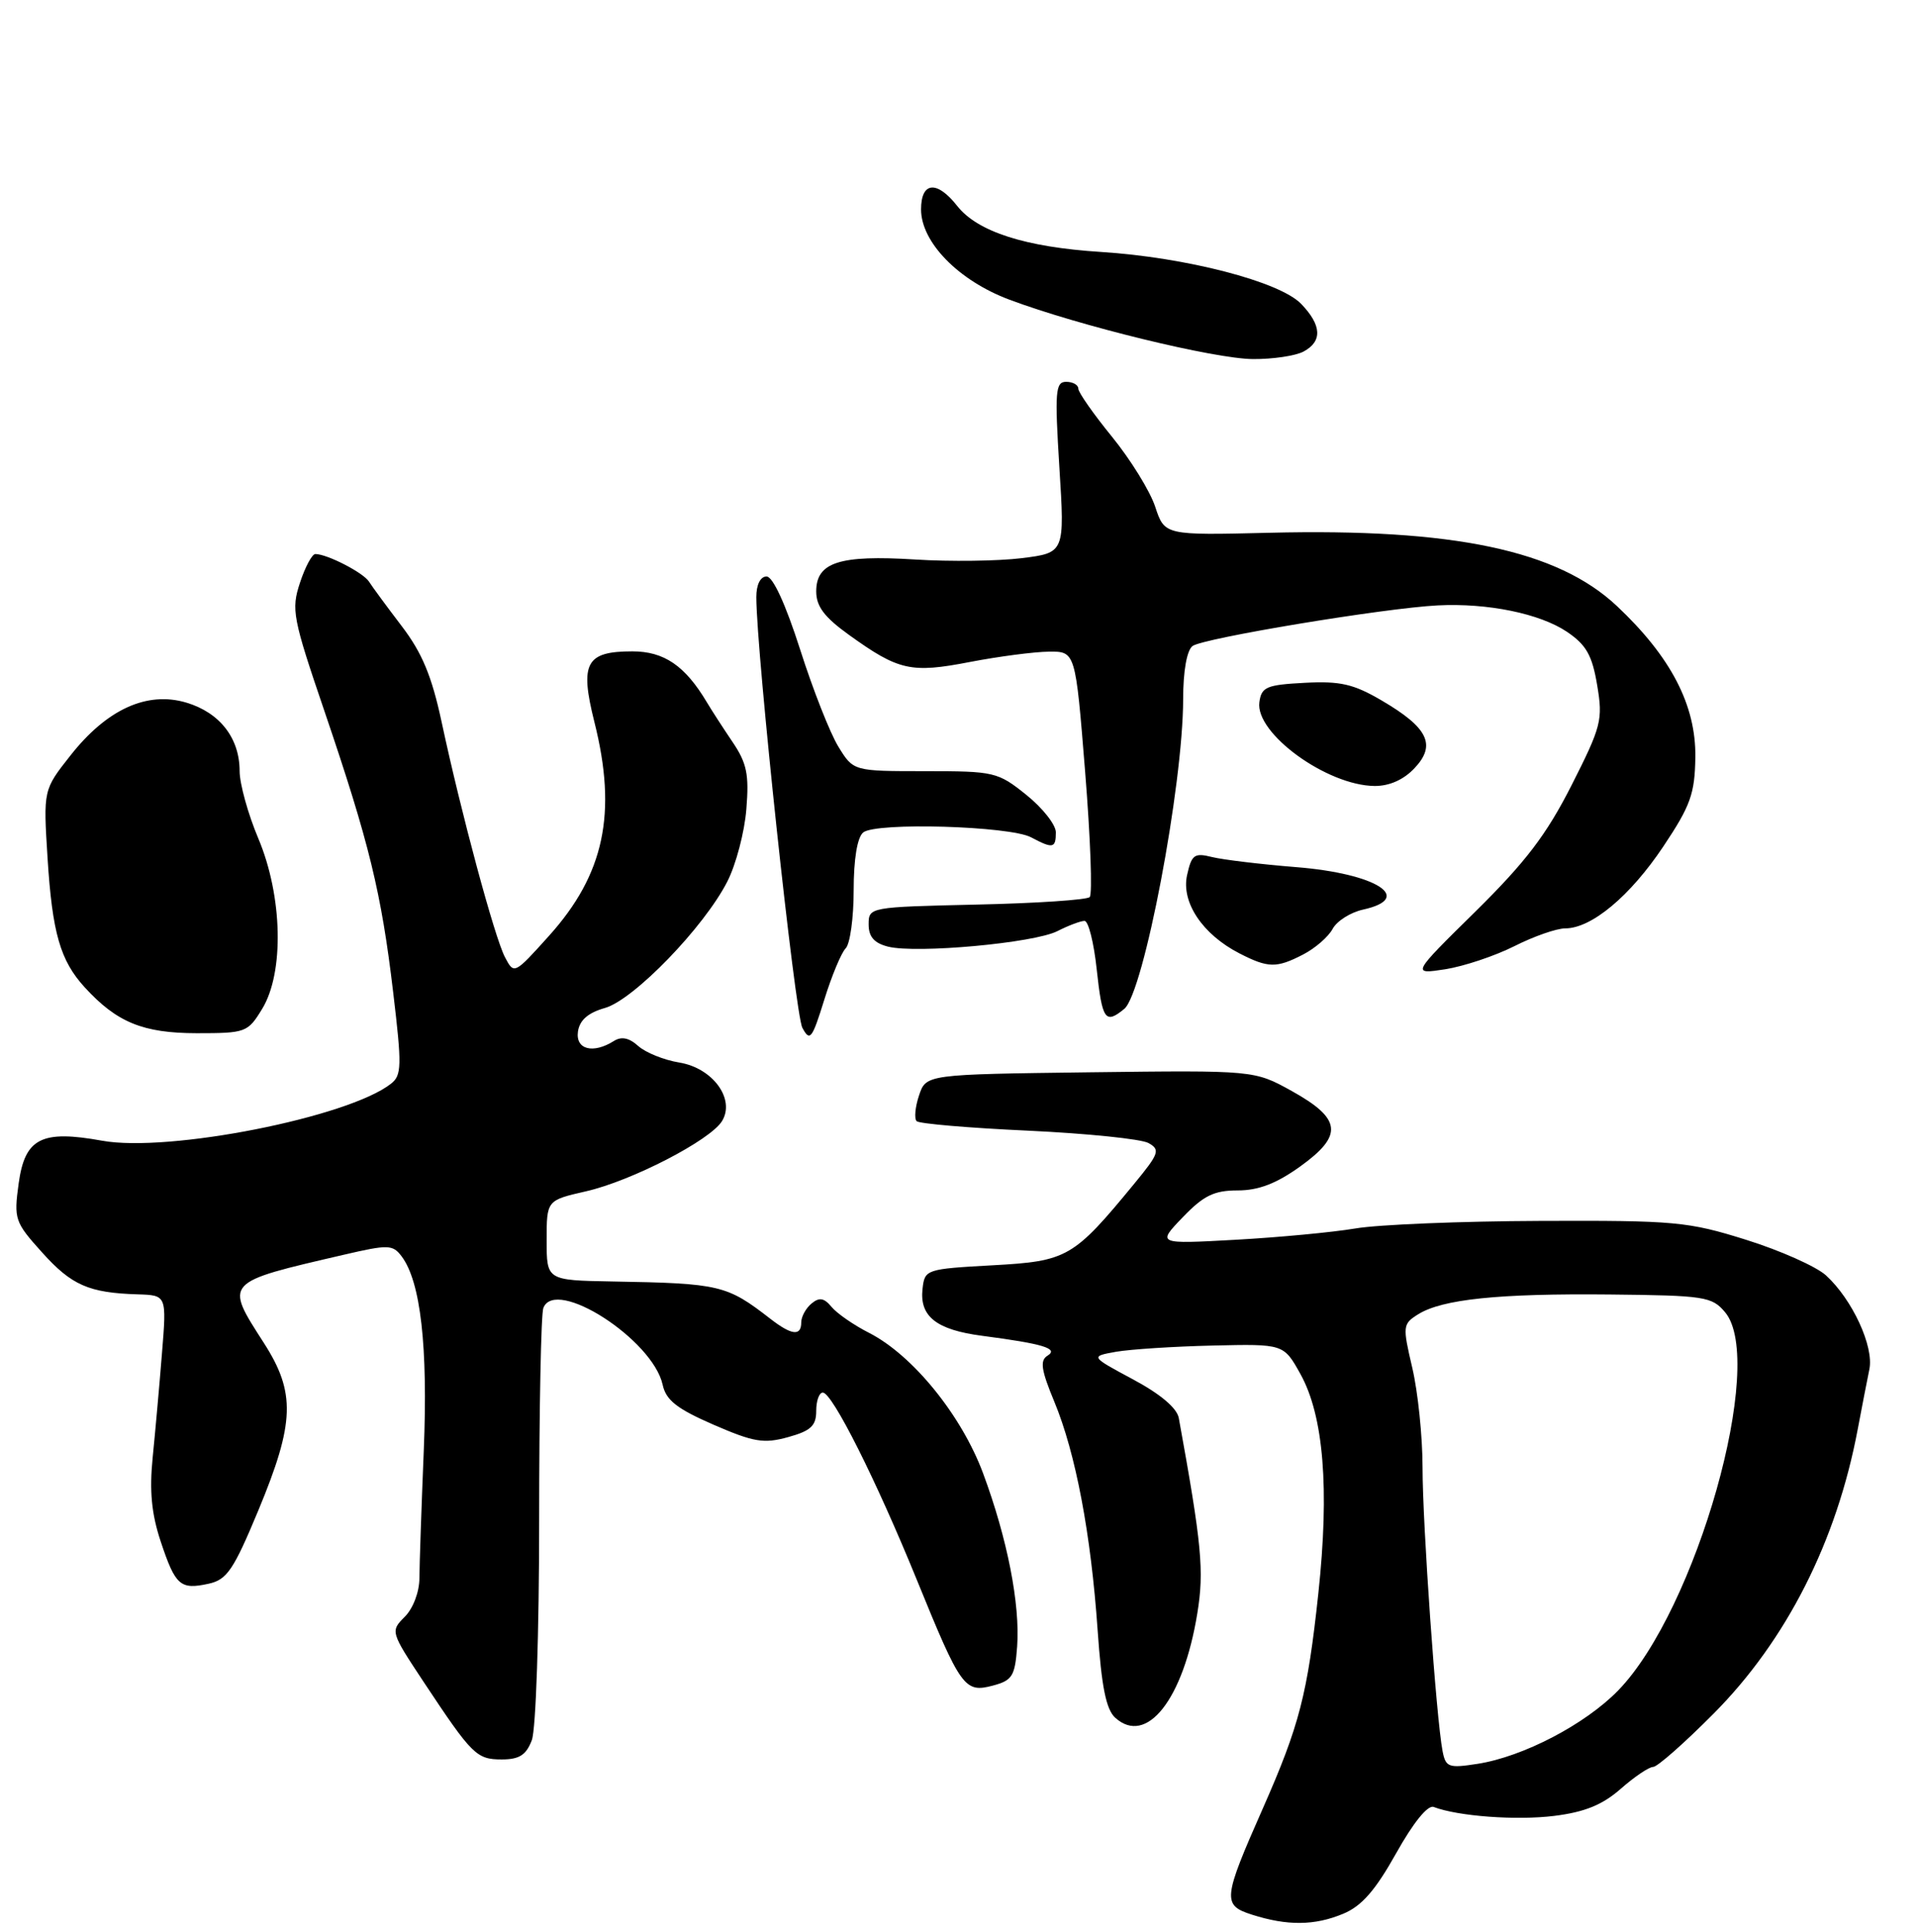 <?xml version="1.0" encoding="UTF-8" standalone="no"?>
<!DOCTYPE svg PUBLIC "-//W3C//DTD SVG 1.1//EN" "http://www.w3.org/Graphics/SVG/1.1/DTD/svg11.dtd" >
<svg xmlns="http://www.w3.org/2000/svg" xmlns:xlink="http://www.w3.org/1999/xlink" version="1.1" viewBox="0 0 256 258">
 <g >
 <path fill="currentColor"
d=" M 179.38 255.61 C 181.84 254.59 183.67 252.49 186.44 247.54 C 188.74 243.43 190.67 241.04 191.46 241.35 C 194.70 242.59 202.51 243.17 207.56 242.54 C 211.64 242.03 213.99 241.07 216.44 238.92 C 218.27 237.31 220.21 236.00 220.77 236.00 C 221.32 236.00 224.94 232.81 228.82 228.90 C 238.56 219.11 245.28 205.85 248.09 190.87 C 248.65 187.91 249.34 184.33 249.64 182.89 C 250.27 179.86 247.37 173.57 243.85 170.35 C 242.56 169.17 237.76 167.03 233.20 165.60 C 225.42 163.16 223.69 163.00 205.70 163.07 C 195.14 163.11 184.03 163.56 181.00 164.08 C 177.97 164.59 170.78 165.27 165.00 165.59 C 154.50 166.17 154.50 166.17 157.95 162.58 C 160.74 159.68 162.13 159.00 165.28 159.00 C 168.06 159.00 170.44 158.09 173.63 155.80 C 179.42 151.64 179.17 149.43 172.50 145.72 C 167.50 142.95 167.50 142.95 145.58 143.22 C 123.67 143.50 123.67 143.50 122.73 146.31 C 122.21 147.86 122.07 149.40 122.41 149.75 C 122.75 150.09 129.46 150.66 137.32 151.02 C 145.18 151.39 152.40 152.13 153.37 152.67 C 154.97 153.56 154.79 154.07 151.49 158.08 C 143.33 168.00 142.55 168.45 132.54 169.00 C 123.67 169.49 123.49 169.55 123.20 172.12 C 122.77 175.83 125.04 177.62 131.18 178.42 C 139.28 179.48 141.42 180.12 139.89 181.07 C 138.85 181.71 139.03 182.97 140.80 187.23 C 143.65 194.11 145.69 204.89 146.58 217.74 C 147.10 225.28 147.71 228.33 148.93 229.43 C 153.12 233.22 158.02 226.99 159.89 215.50 C 160.82 209.82 160.49 206.30 157.42 189.41 C 157.18 188.07 154.97 186.20 151.31 184.24 C 145.59 181.17 145.59 181.17 149.04 180.55 C 150.94 180.22 156.76 179.84 161.96 179.72 C 171.42 179.50 171.42 179.50 173.66 183.52 C 176.76 189.10 177.56 198.81 176.05 212.86 C 174.61 226.27 173.53 230.46 168.66 241.50 C 163.30 253.63 163.21 254.46 167.18 255.73 C 171.90 257.24 175.56 257.21 179.38 255.61 Z  M 71.02 232.43 C 71.57 231.00 72.00 218.04 72.00 203.02 C 72.00 188.25 72.25 175.51 72.56 174.70 C 74.16 170.54 87.16 178.91 88.49 184.95 C 88.94 187.02 90.39 188.16 95.28 190.29 C 100.67 192.63 102.00 192.85 105.25 191.95 C 108.28 191.11 109.00 190.44 109.00 188.45 C 109.00 187.10 109.39 186.00 109.88 186.00 C 111.14 186.00 117.01 197.69 122.43 211.00 C 128.31 225.44 128.81 226.14 132.58 225.14 C 135.18 224.45 135.54 223.88 135.83 219.93 C 136.24 214.27 134.53 205.53 131.29 196.80 C 128.41 189.04 121.89 181.00 116.05 178.02 C 114.02 176.99 111.77 175.43 111.05 174.56 C 110.05 173.35 109.41 173.24 108.37 174.11 C 107.62 174.73 107.00 175.86 107.00 176.62 C 107.00 178.50 105.72 178.35 102.88 176.15 C 97.06 171.63 96.15 171.41 81.75 171.16 C 73.00 171.00 73.00 171.00 73.00 165.66 C 73.00 160.32 73.00 160.32 78.25 159.12 C 84.33 157.74 94.85 152.30 96.42 149.74 C 98.22 146.81 95.19 142.65 90.72 141.92 C 88.68 141.59 86.21 140.59 85.23 139.71 C 84.01 138.61 82.99 138.40 81.98 139.04 C 79.19 140.80 76.84 140.18 77.18 137.78 C 77.40 136.26 78.53 135.27 80.79 134.63 C 84.64 133.53 94.02 123.84 97.13 117.74 C 98.28 115.49 99.43 111.14 99.67 108.07 C 100.05 103.44 99.74 101.93 97.81 99.08 C 96.54 97.20 95.00 94.82 94.39 93.79 C 91.49 88.92 88.68 87.00 84.45 87.00 C 78.23 87.00 77.40 88.56 79.38 96.45 C 82.44 108.63 80.70 116.78 73.32 124.99 C 68.67 130.16 68.65 130.17 67.43 127.84 C 66.05 125.20 61.58 108.62 58.97 96.41 C 57.66 90.30 56.36 87.18 53.64 83.62 C 51.67 81.03 49.70 78.36 49.28 77.69 C 48.52 76.49 43.69 74.00 42.11 74.00 C 41.68 74.00 40.75 75.72 40.06 77.83 C 38.87 81.42 39.08 82.53 43.36 95.08 C 49.31 112.58 50.92 119.19 52.50 132.50 C 53.68 142.37 53.65 143.63 52.21 144.75 C 46.49 149.24 22.51 153.97 13.64 152.36 C 5.53 150.89 3.32 152.02 2.49 158.08 C 1.84 162.83 1.97 163.23 5.61 167.27 C 9.56 171.67 11.86 172.68 18.38 172.88 C 22.26 173.00 22.26 173.00 21.63 180.75 C 21.29 185.01 20.73 191.27 20.39 194.65 C 19.94 199.13 20.23 202.19 21.46 205.89 C 23.43 211.80 24.07 212.36 27.87 211.53 C 30.31 210.99 31.19 209.69 34.51 201.71 C 39.37 190.00 39.50 186.01 35.23 179.36 C 29.97 171.17 29.84 171.32 45.92 167.59 C 51.85 166.21 52.45 166.23 53.63 167.80 C 56.18 171.18 57.16 179.86 56.59 193.78 C 56.28 201.33 56.02 208.96 56.01 210.75 C 56.01 212.62 55.17 214.83 54.05 215.95 C 52.12 217.88 52.15 217.96 56.61 224.70 C 63.05 234.42 63.64 235.00 67.01 235.00 C 69.35 235.00 70.27 234.41 71.02 232.43 Z  M 112.93 126.67 C 113.52 126.08 114.00 122.60 114.00 118.92 C 114.00 114.75 114.48 111.85 115.27 111.19 C 116.94 109.80 134.86 110.32 137.70 111.84 C 140.61 113.39 141.00 113.31 141.00 111.17 C 141.00 110.16 139.23 107.91 137.06 106.17 C 133.25 103.11 132.80 103.00 123.54 103.00 C 113.97 103.00 113.97 103.00 111.97 99.75 C 110.86 97.96 108.56 92.11 106.85 86.75 C 104.91 80.69 103.21 77.00 102.37 77.00 C 101.54 77.00 101.00 78.09 101.00 79.75 C 101.01 87.15 106.17 135.46 107.15 137.28 C 108.16 139.16 108.44 138.79 110.07 133.55 C 111.06 130.35 112.35 127.25 112.93 126.67 Z  M 35.01 134.75 C 37.97 129.90 37.74 119.70 34.50 112.00 C 33.12 108.73 32.00 104.68 32.00 102.99 C 32.00 98.59 29.36 95.19 24.90 93.85 C 19.65 92.28 14.28 94.72 9.42 100.89 C 5.78 105.50 5.78 105.50 6.35 114.59 C 6.98 124.61 8.05 128.31 11.32 131.88 C 15.60 136.56 19.10 137.99 26.26 138.00 C 32.83 138.00 33.09 137.90 35.01 134.75 Z  M 150.14 134.75 C 152.73 132.61 157.99 104.95 158.00 93.37 C 158.00 89.65 158.49 86.87 159.25 86.29 C 160.63 85.24 184.86 81.22 192.00 80.86 C 198.66 80.52 205.63 81.95 209.26 84.39 C 211.84 86.14 212.62 87.52 213.29 91.52 C 214.07 96.16 213.85 97.02 209.86 104.90 C 206.51 111.50 203.74 115.13 197.04 121.74 C 188.50 130.15 188.50 130.15 193.00 129.46 C 195.47 129.07 199.62 127.69 202.22 126.38 C 204.81 125.07 207.87 124.00 209.02 124.00 C 212.53 124.00 217.68 119.70 222.11 113.08 C 225.77 107.60 226.33 106.02 226.40 101.13 C 226.49 94.19 223.14 87.74 215.93 80.95 C 208.00 73.49 194.12 70.56 169.52 71.16 C 155.53 71.50 155.53 71.50 154.27 67.69 C 153.58 65.59 150.98 61.39 148.51 58.35 C 146.03 55.31 144.00 52.41 144.00 51.91 C 144.00 51.41 143.27 51.00 142.38 51.00 C 140.94 51.00 140.84 52.27 141.47 62.42 C 142.19 73.83 142.19 73.83 136.46 74.55 C 133.30 74.94 126.88 75.03 122.19 74.73 C 112.10 74.10 109.00 75.10 109.00 78.99 C 109.00 81.00 110.09 82.44 113.39 84.81 C 120.02 89.58 121.66 89.94 129.52 88.42 C 133.36 87.68 138.10 87.06 140.06 87.04 C 143.62 87.00 143.62 87.00 144.91 103.07 C 145.62 111.90 145.90 119.44 145.52 119.82 C 145.15 120.19 138.35 120.65 130.42 120.82 C 116.10 121.15 116.00 121.16 116.00 123.47 C 116.00 125.13 116.74 125.97 118.60 126.44 C 122.40 127.39 138.06 125.96 141.20 124.37 C 142.69 123.61 144.32 123.00 144.83 123.00 C 145.35 123.00 146.08 125.92 146.46 129.50 C 147.19 136.25 147.60 136.84 150.14 134.75 Z  M 174.02 127.49 C 175.63 126.66 177.40 125.12 177.96 124.07 C 178.52 123.02 180.34 121.87 181.99 121.50 C 188.97 119.97 183.80 116.67 173.10 115.82 C 168.37 115.44 163.31 114.83 161.85 114.47 C 159.49 113.88 159.13 114.15 158.52 116.90 C 157.73 120.53 160.59 124.80 165.50 127.33 C 169.35 129.31 170.46 129.33 174.02 127.49 Z  M 188.91 102.59 C 191.83 99.49 190.71 97.19 184.51 93.56 C 180.76 91.36 178.98 90.95 174.24 91.20 C 169.13 91.47 168.46 91.75 168.18 93.78 C 167.59 97.94 177.20 104.93 183.58 104.98 C 185.55 104.99 187.46 104.14 188.91 102.59 Z  M 174.07 46.96 C 176.62 45.60 176.51 43.44 173.75 40.58 C 170.87 37.61 158.39 34.37 147.00 33.65 C 136.94 33.01 130.55 30.96 127.83 27.51 C 125.12 24.06 123.00 24.26 123.00 27.97 C 123.00 32.36 128.01 37.49 134.81 40.03 C 144.12 43.52 162.15 47.92 167.32 47.96 C 169.96 47.98 173.00 47.53 174.07 46.96 Z  M 192.64 233.87 C 191.80 229.51 189.97 203.59 189.97 196.00 C 189.97 191.88 189.35 185.89 188.60 182.70 C 187.29 177.11 187.32 176.84 189.37 175.55 C 192.60 173.53 200.09 172.75 215.00 172.90 C 227.65 173.03 228.62 173.18 230.37 175.27 C 235.91 181.88 226.55 215.01 216.10 225.78 C 211.70 230.31 203.39 234.65 197.30 235.59 C 193.44 236.19 193.06 236.05 192.64 233.87 Z "/>
</g>
</svg>